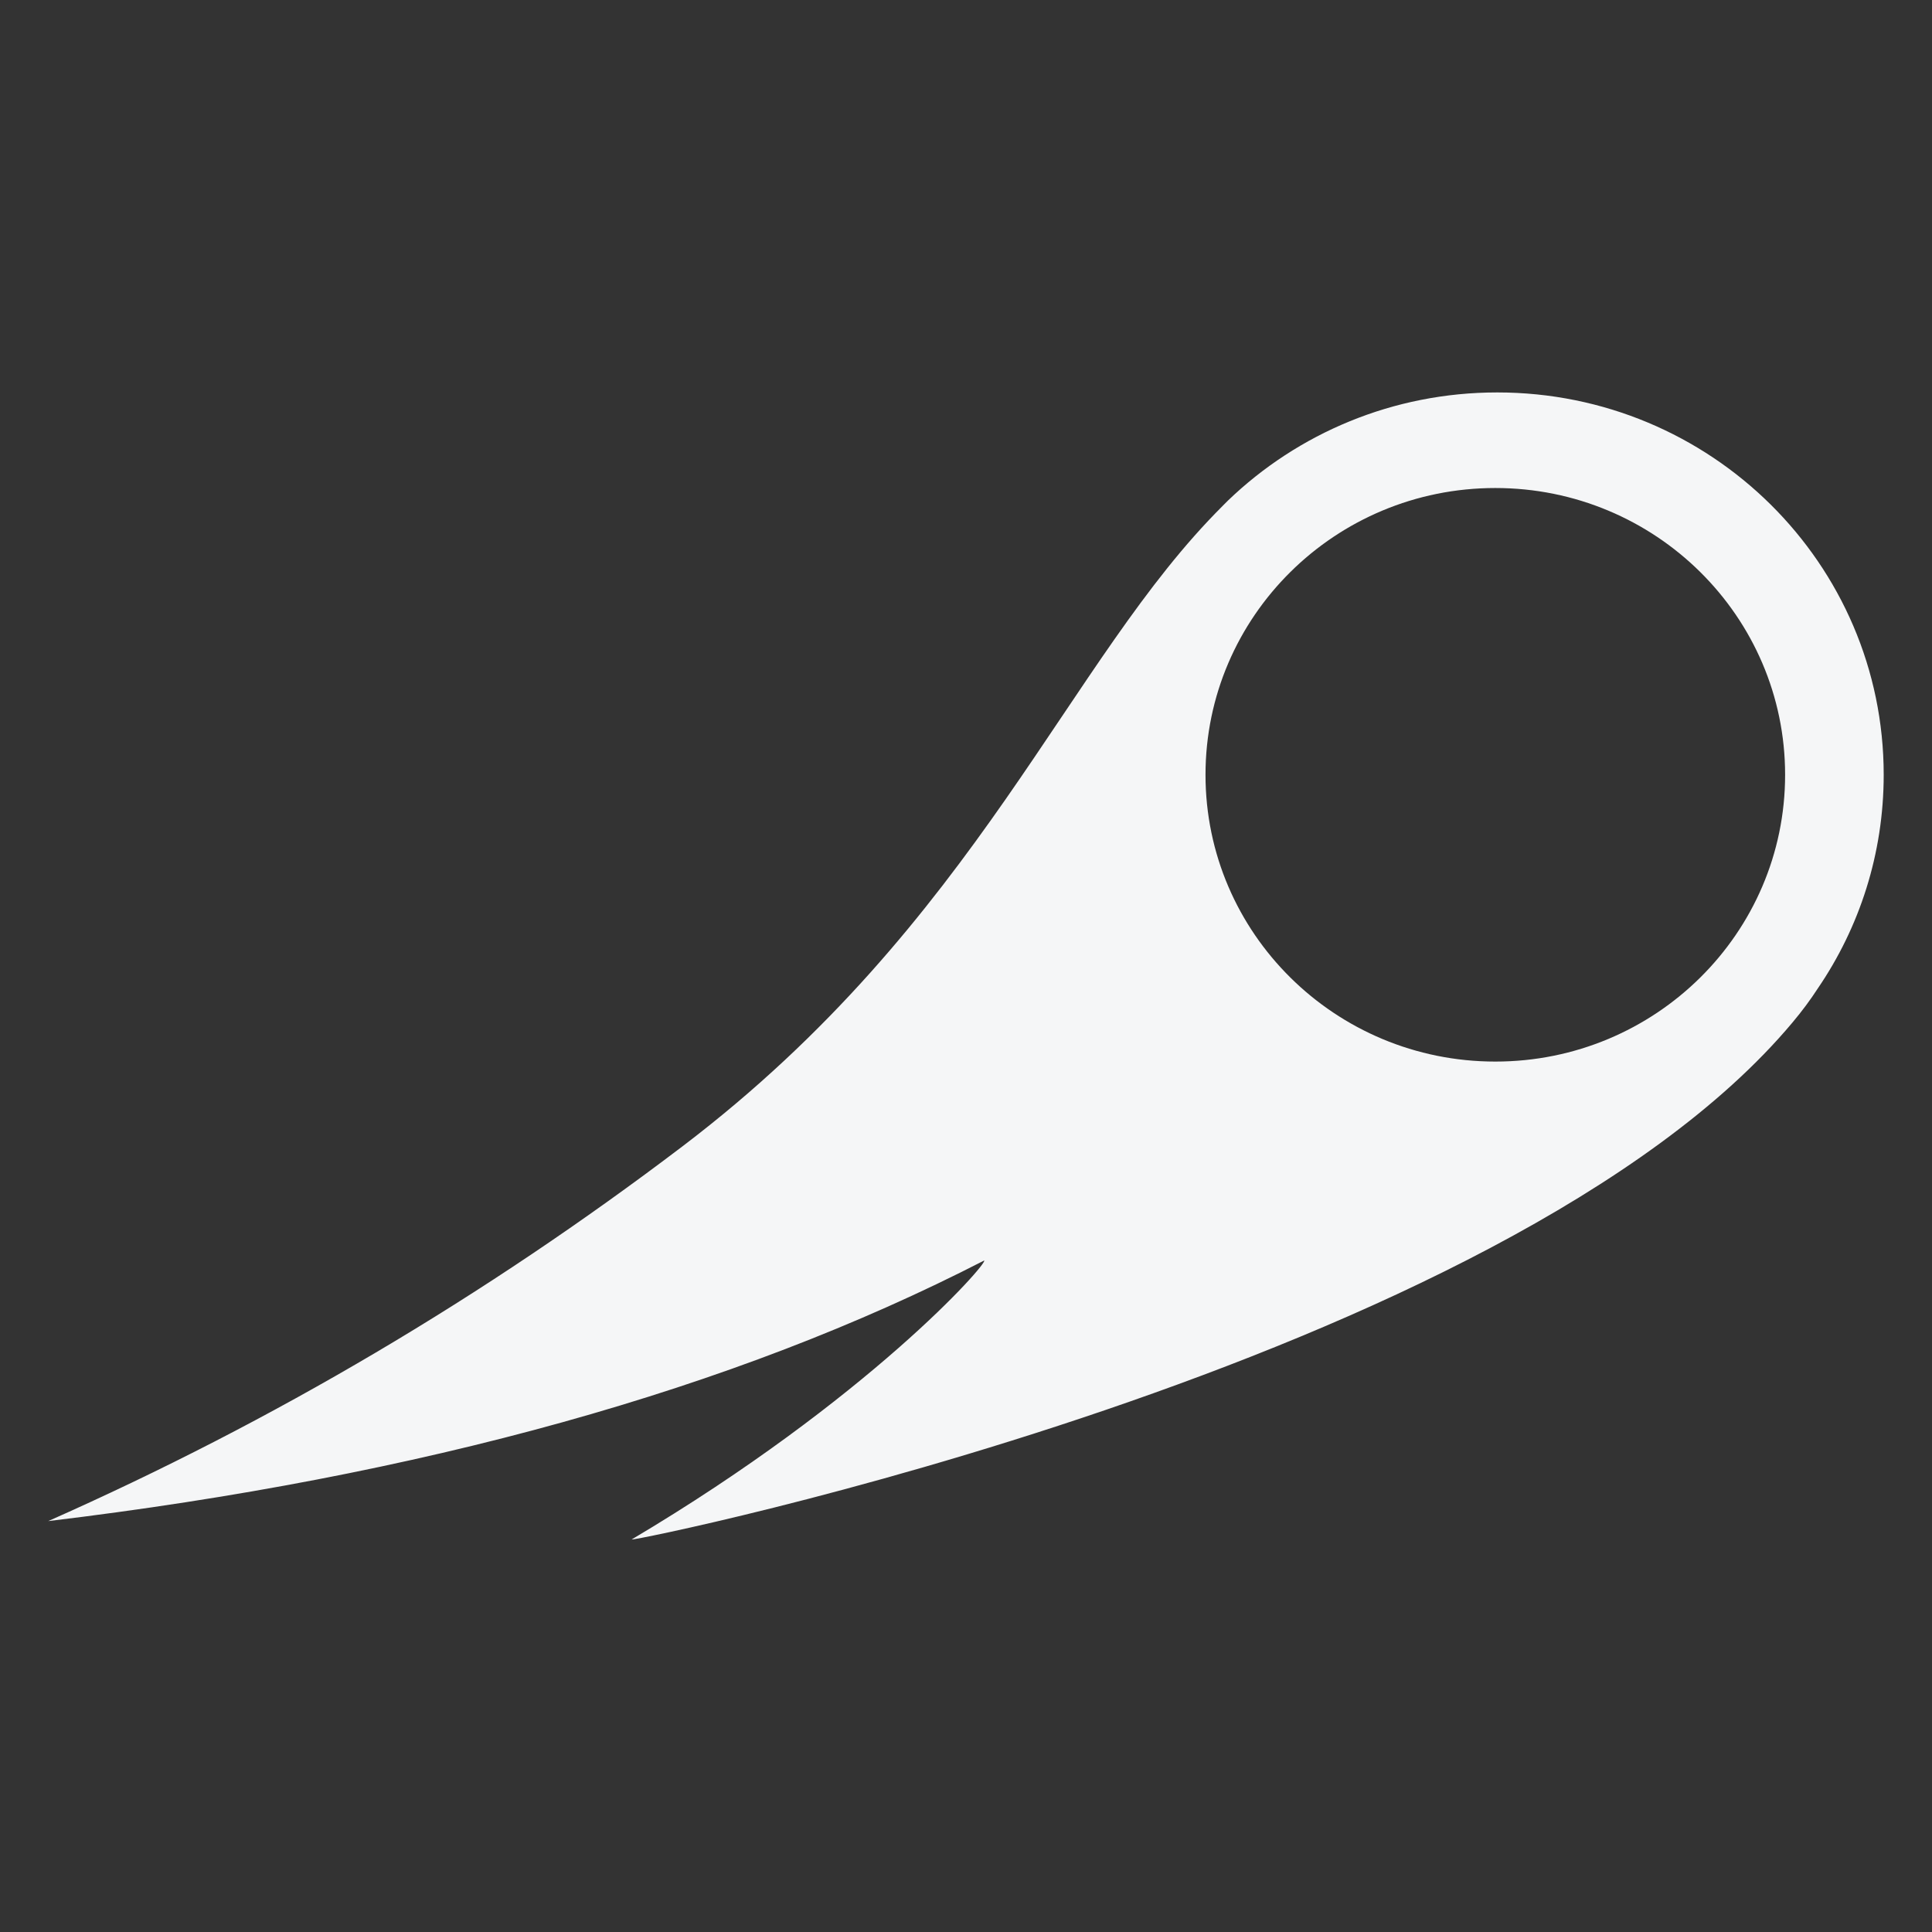 <svg xmlns="http://www.w3.org/2000/svg" fill="rgb(245, 246, 247)" viewBox="0 0 32 32">
    <rect x="0" y="0" width="32" height="32" fill="#333333" stroke="none"/>
    <path d="M24.8 6.5c3.535 0 6.4 2.835 6.4 6.333 0 1.31-0.402 2.528-1.091 3.538-0.122 0.188-0.262 0.377-0.421 0.566-4.739 5.659-19.198 8.6-19.227 8.562 3.923-2.328 5.909-4.582 5.84-4.621-4.149 2.134-9.317 3.573-15.502 4.316 3.73-1.652 7.232-3.721 10.505-6.207 4.909-3.73 6.373-8.054 8.953-10.613l-0.087 0.086 0.173-0.173c1.152-1.106 2.724-1.787 4.456-1.787zM24.767 8.083c-2.651 0-4.8 2.127-4.8 4.75s2.149 4.75 4.8 4.75c2.651 0 4.8-2.127 4.8-4.75s-2.149-4.75-4.8-4.75z"></path>
</svg>